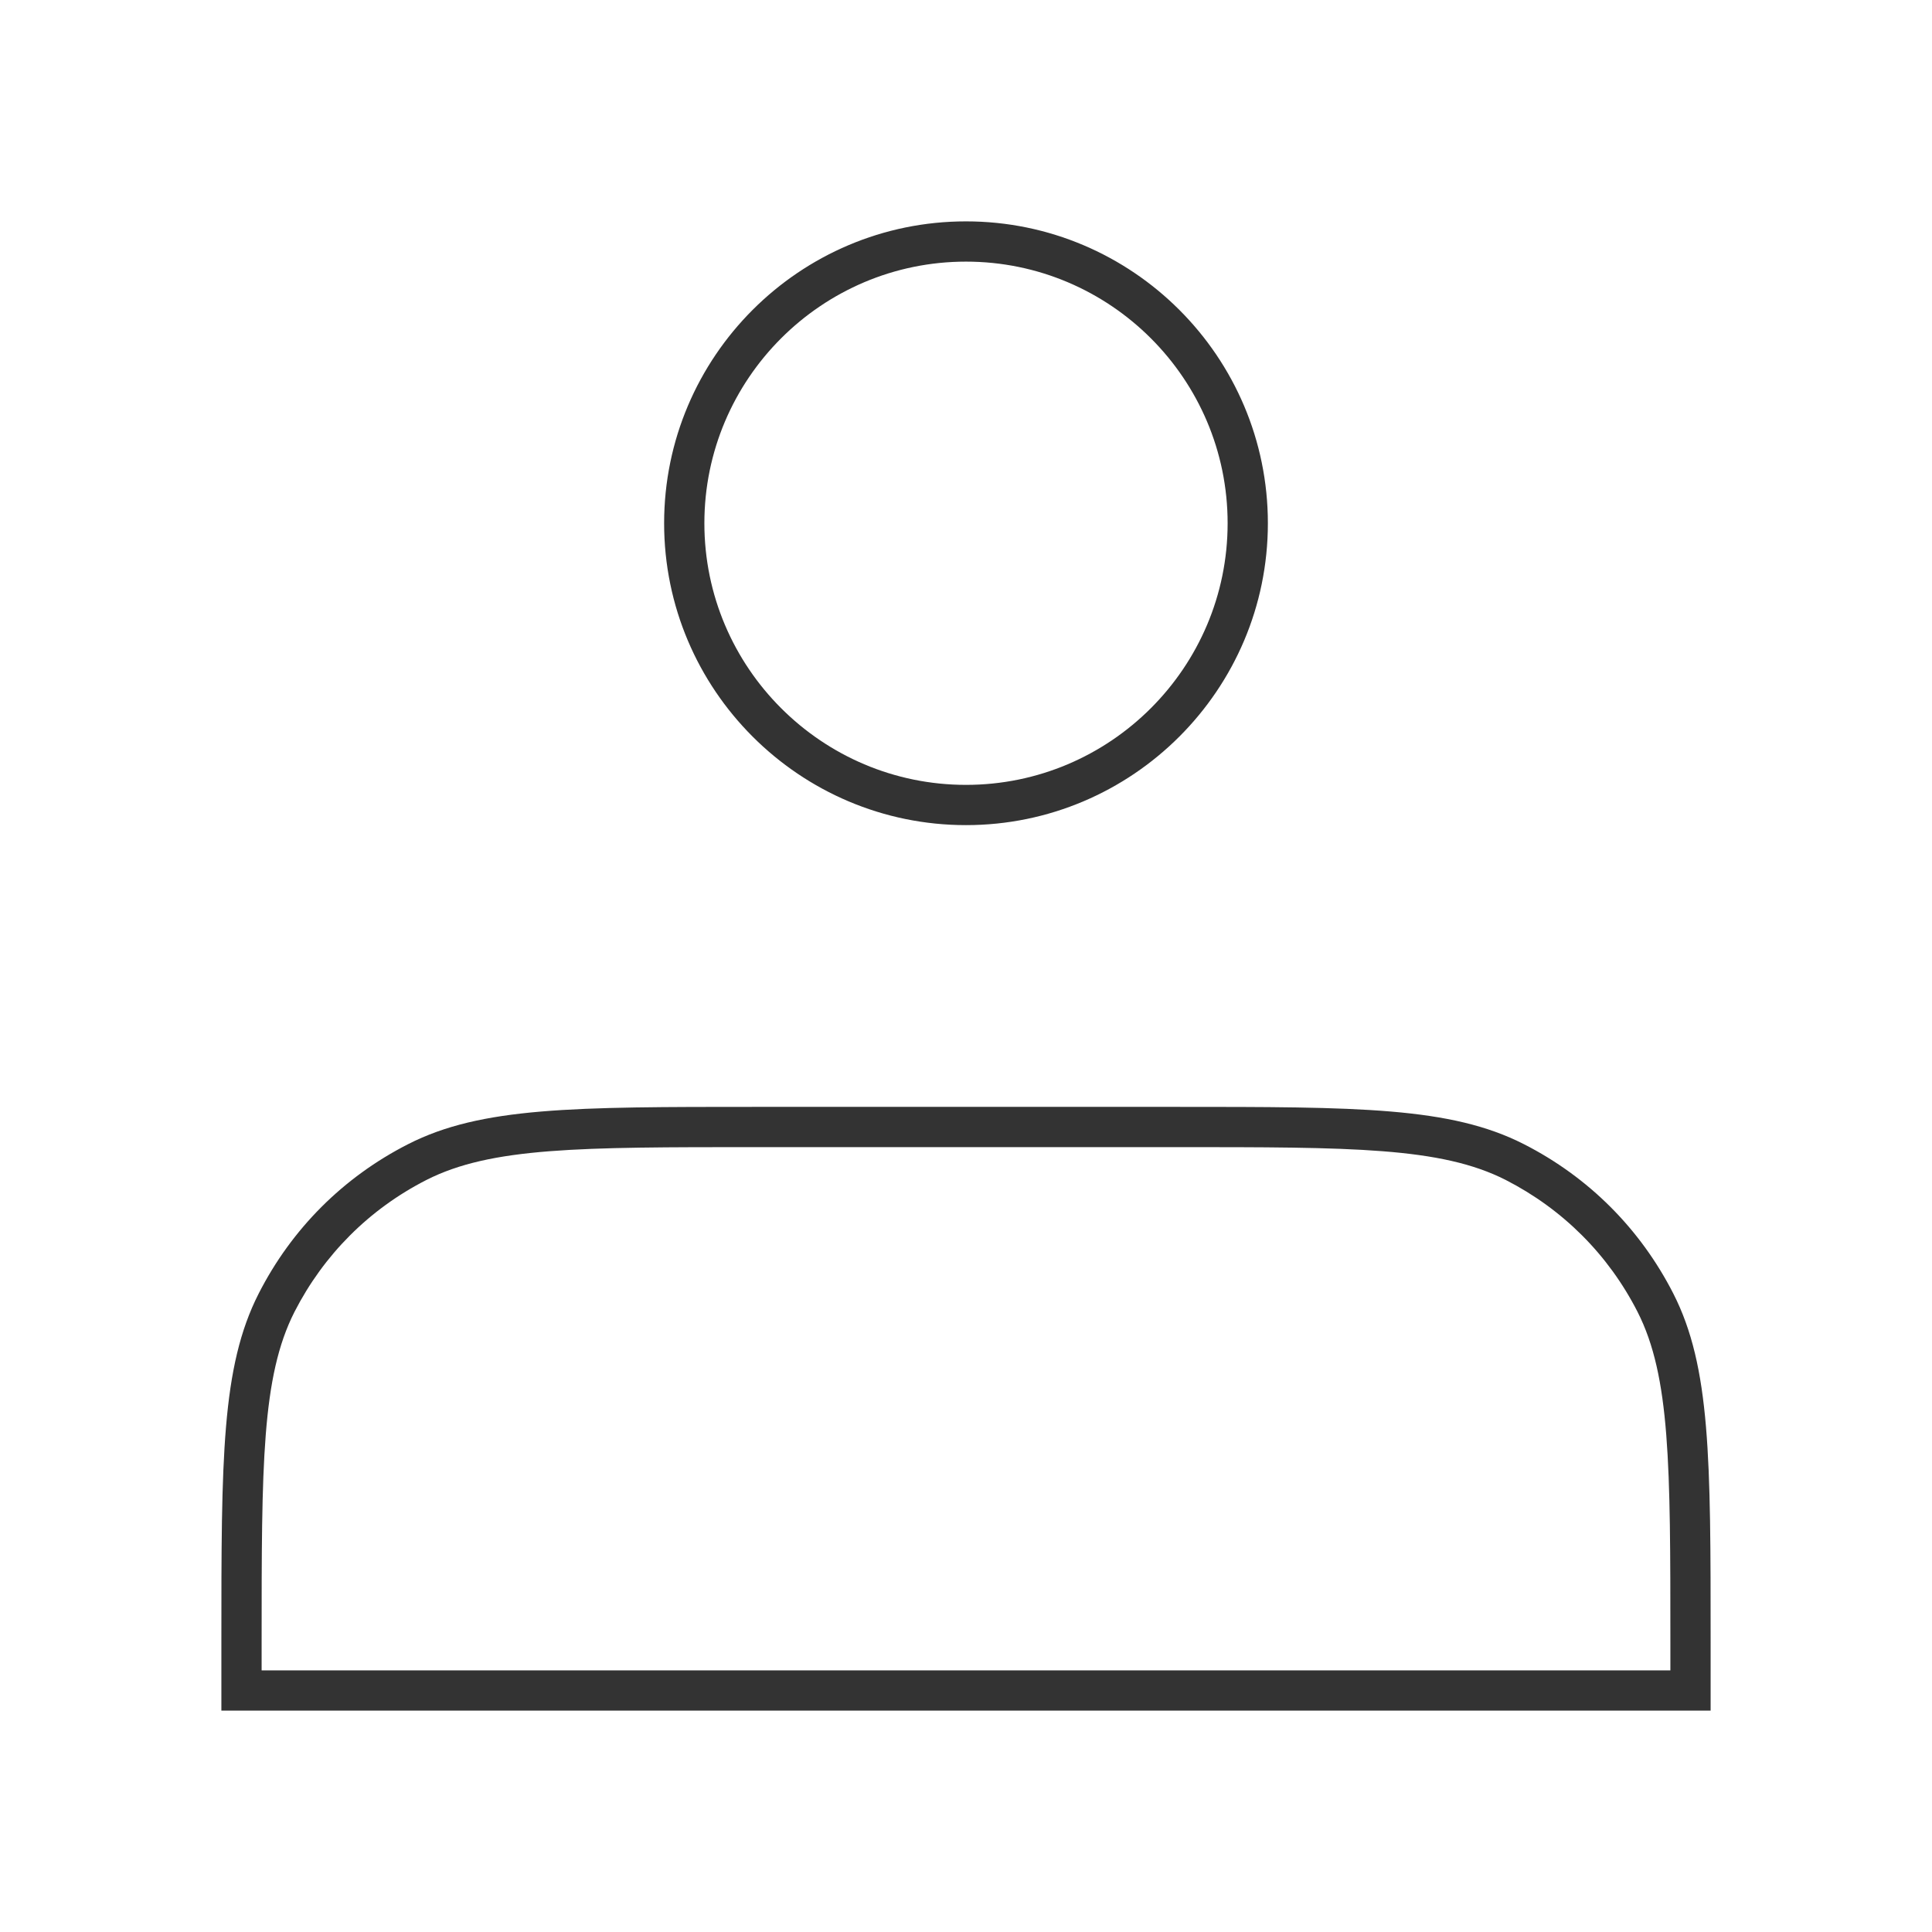 <?xml version="1.0" encoding="iso-8859-1"?>
<svg version="1.1" id="&#x56FE;&#x5C42;_1" xmlns="http://www.w3.org/2000/svg" xmlns:xlink="http://www.w3.org/1999/xlink" x="0px"
	 y="0px" viewBox="0 0 24 24" style="enable-background:new 0 0 24 24;" xml:space="preserve">
<path style="fill:#333333;" d="M12,10.25c-2.068,0-3.75-1.682-3.75-3.75S9.932,2.75,12,2.75c2.067,0,3.75,1.682,3.75,3.75
	S14.067,10.25,12,10.25z M12,3.25c-1.792,0-3.25,1.458-3.25,3.25S10.208,9.75,12,9.75s3.25-1.458,3.25-3.25S13.792,3.25,12,3.25z"/>
<path style="fill:#333333;" d="M21.25,21.25H2.75V20.4c0-2.277,0-3.42,0.463-4.33c0.41-0.805,1.052-1.447,1.857-1.857
	C5.979,13.75,7.123,13.75,9.4,13.75h5.2c2.277,0,3.42,0,4.33,0.463c0.805,0.41,1.447,1.053,1.857,1.857
	c0.463,0.91,0.463,2.053,0.463,4.33V21.25z M3.25,20.75h17.5V20.4c0-2.197,0-3.301-0.408-4.104c-0.362-0.71-0.929-1.276-1.639-1.639
	C17.9,14.25,16.797,14.25,14.6,14.25H9.4c-2.197,0-3.3,0-4.103,0.408c-0.71,0.362-1.276,0.929-1.639,1.639
	C3.25,17.1,3.25,18.203,3.25,20.4V20.75z"/>
</svg>






